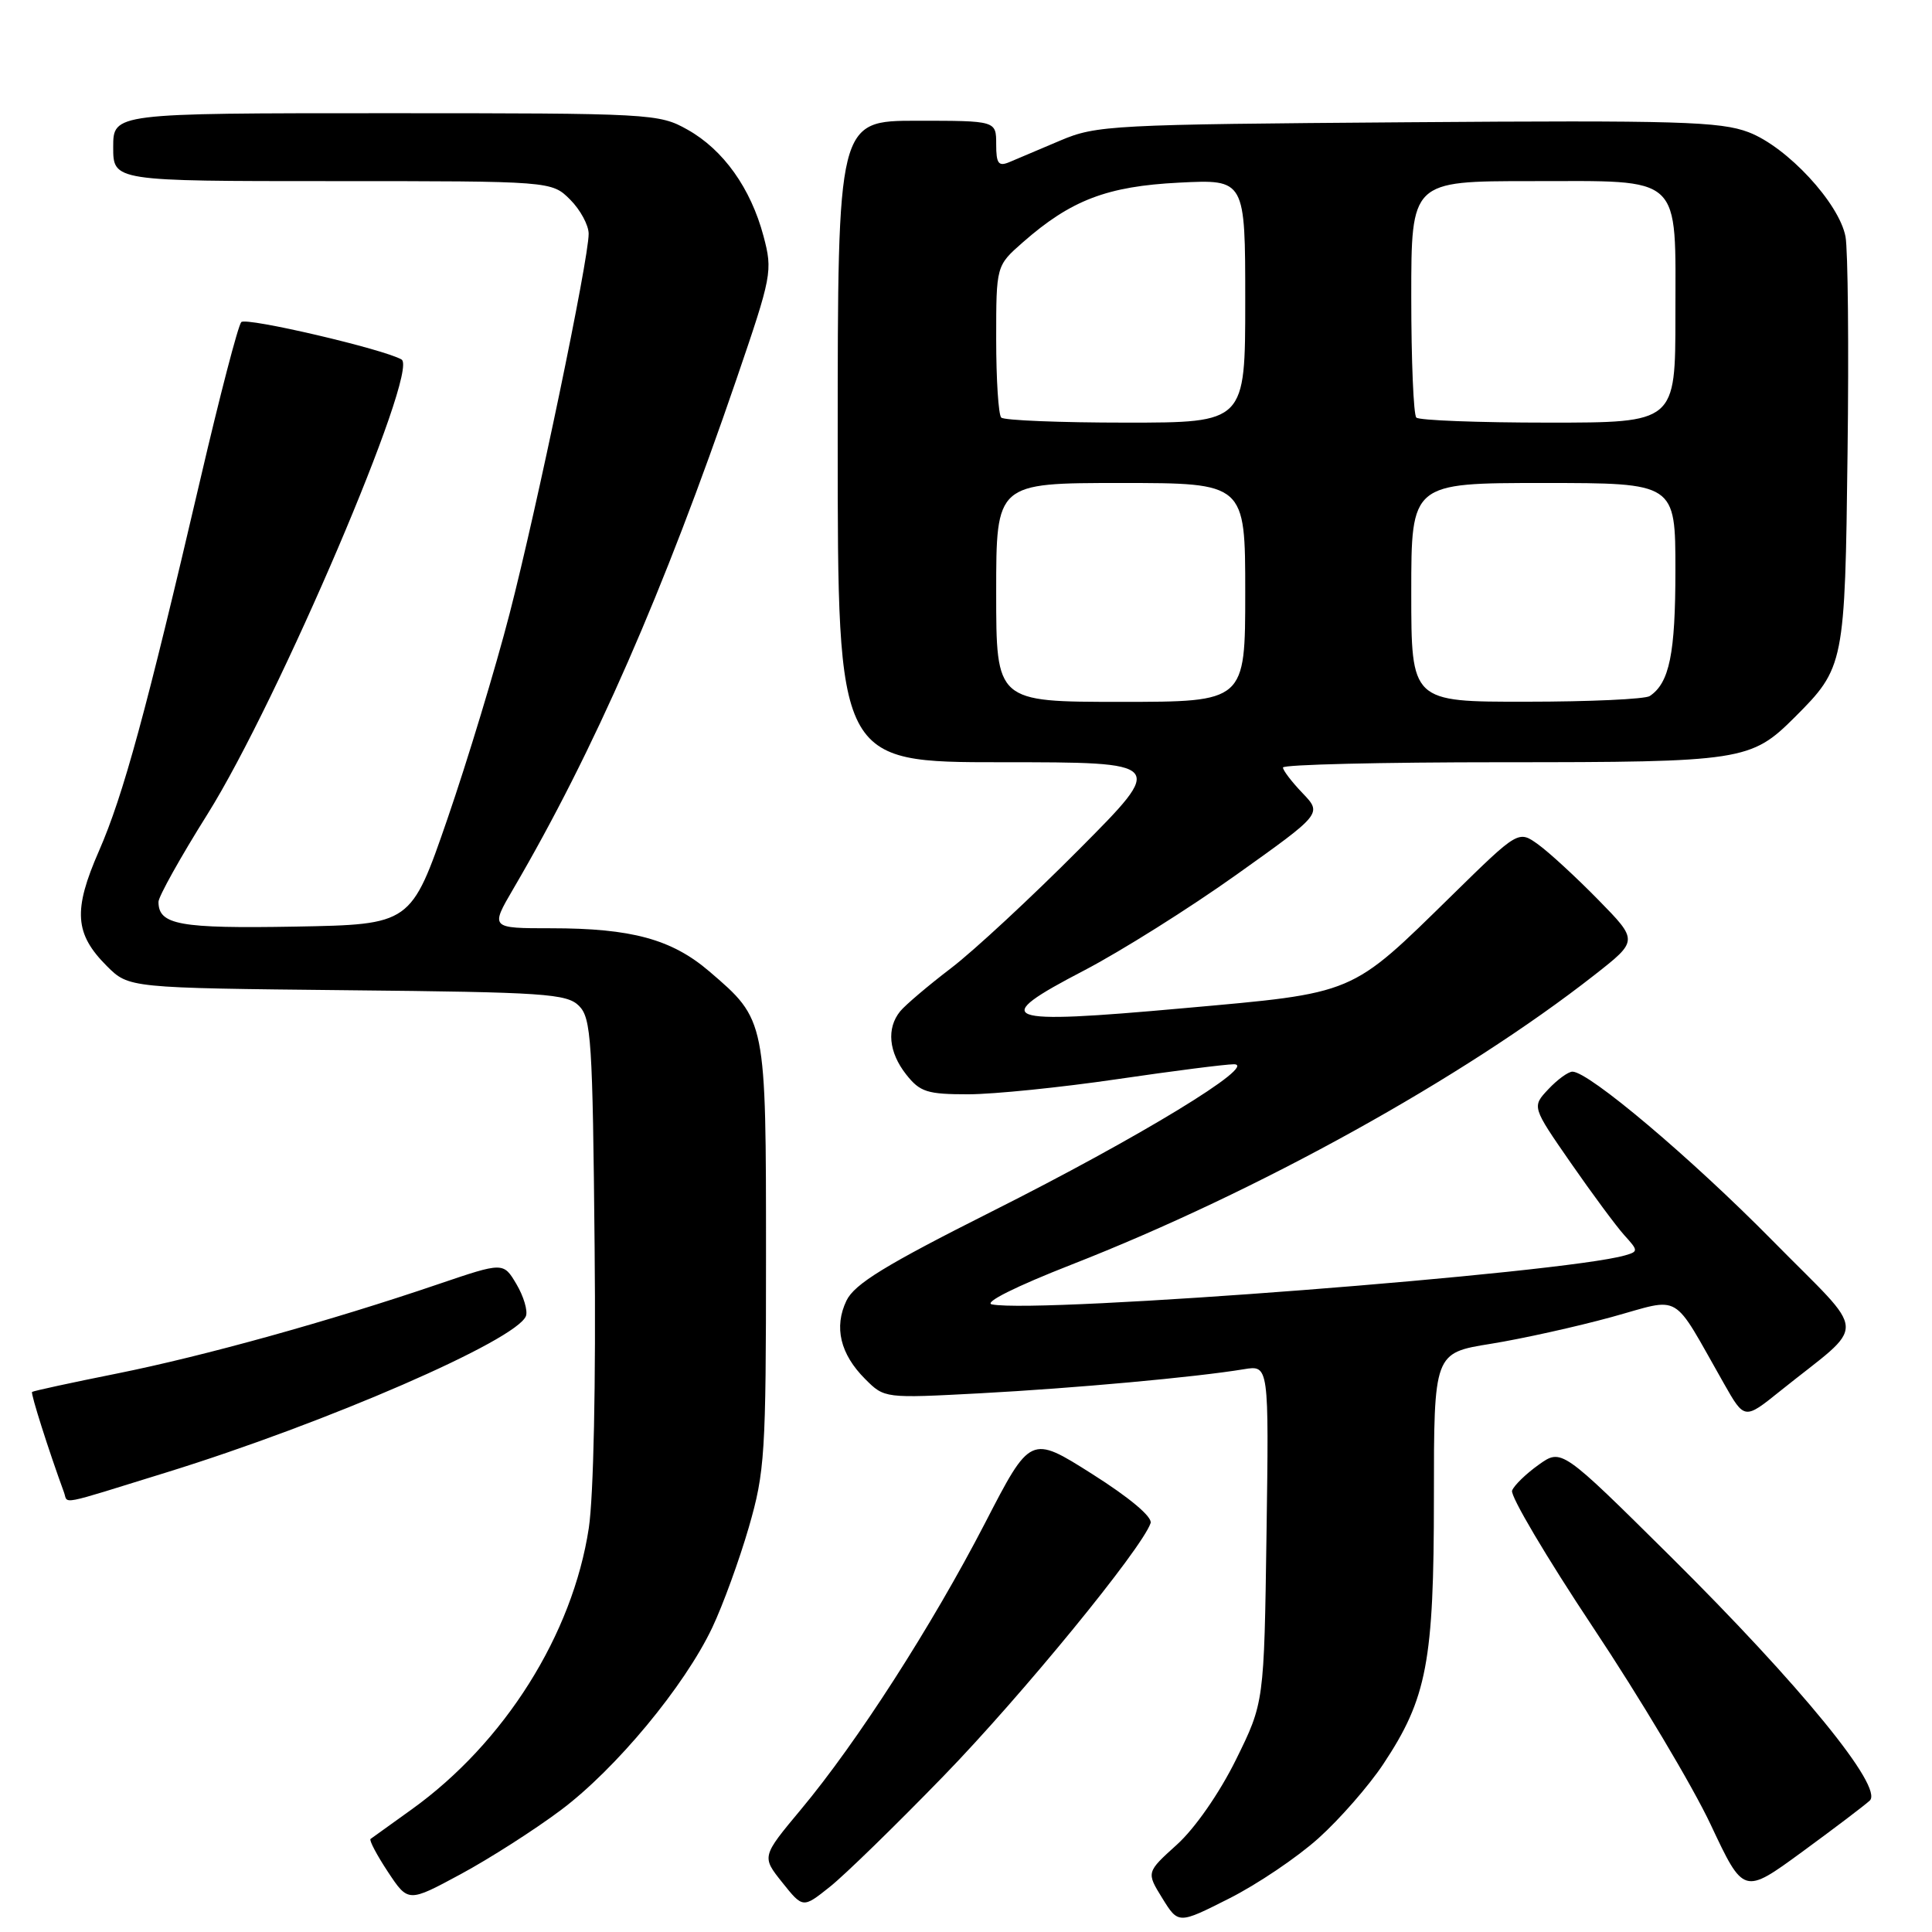 <?xml version="1.0" encoding="UTF-8" standalone="no"?>
<!DOCTYPE svg PUBLIC "-//W3C//DTD SVG 1.1//EN" "http://www.w3.org/Graphics/SVG/1.1/DTD/svg11.dtd" >
<svg xmlns="http://www.w3.org/2000/svg" xmlns:xlink="http://www.w3.org/1999/xlink" version="1.1" viewBox="0 0 256 256">
 <g >
 <path fill="currentColor"
d=" M 174.70 243.58 C 177.52 241.05 181.39 236.62 183.30 233.74 C 189.08 225.03 190.00 220.18 190.00 198.46 C 190.00 179.27 190.00 179.27 197.55 178.06 C 201.70 177.39 208.90 175.79 213.53 174.52 C 223.03 171.91 221.38 170.94 228.42 183.31 C 231.15 188.12 231.15 188.12 235.83 184.36 C 247.58 174.92 247.70 177.42 234.87 164.39 C 224.07 153.43 210.53 142.00 208.36 142.00 C 207.80 142.00 206.36 143.05 205.16 144.33 C 202.98 146.65 202.98 146.65 208.13 154.08 C 210.96 158.16 214.15 162.47 215.22 163.66 C 217.09 165.72 217.10 165.83 215.34 166.34 C 207.23 168.70 137.73 174.08 131.44 172.84 C 130.29 172.61 134.57 170.47 142.00 167.56 C 166.66 157.91 193.85 142.85 211.29 129.18 C 217.08 124.64 217.08 124.64 211.79 119.24 C 208.88 116.27 205.31 112.98 203.85 111.92 C 201.20 110.00 201.20 110.00 192.42 118.61 C 178.82 131.93 179.76 131.54 156.74 133.60 C 132.43 135.79 130.93 135.21 143.65 128.59 C 148.52 126.05 157.61 120.34 163.85 115.89 C 175.19 107.81 175.19 107.81 172.60 105.10 C 171.17 103.61 170.00 102.08 170.00 101.70 C 170.00 101.31 183.06 101.00 199.03 101.00 C 230.88 101.00 232.02 100.82 237.81 95.04 C 244.39 88.46 244.47 88.06 244.81 60.00 C 244.99 45.98 244.86 33.09 244.54 31.36 C 243.70 26.91 236.81 19.47 231.70 17.52 C 227.96 16.10 222.39 15.93 186.47 16.20 C 147.32 16.49 145.28 16.59 140.50 18.62 C 137.75 19.79 134.71 21.07 133.75 21.48 C 132.30 22.09 132.00 21.68 132.00 19.11 C 132.00 16.00 132.00 16.00 121.50 16.00 C 111.00 16.00 111.00 16.00 111.00 58.50 C 111.00 101.00 111.00 101.00 132.73 101.00 C 154.47 101.00 154.47 101.00 142.98 112.55 C 136.67 118.90 129.03 125.99 126.00 128.30 C 122.97 130.61 119.95 133.18 119.28 134.00 C 117.45 136.25 117.75 139.42 120.07 142.37 C 121.91 144.70 122.84 145.00 128.32 145.00 C 131.72 144.99 140.57 144.09 148.00 143.00 C 155.43 141.91 162.40 141.02 163.50 141.02 C 166.83 141.04 150.90 150.74 131.50 160.49 C 117.28 167.64 113.23 170.13 112.16 172.34 C 110.48 175.85 111.33 179.42 114.64 182.73 C 117.20 185.29 117.21 185.29 129.85 184.62 C 142.37 183.95 158.40 182.49 164.82 181.43 C 168.14 180.88 168.14 180.88 167.82 203.25 C 167.50 225.61 167.50 225.61 163.76 233.19 C 161.56 237.63 158.33 242.27 155.95 244.42 C 151.89 248.09 151.89 248.09 154.01 251.52 C 156.14 254.96 156.14 254.96 162.85 251.57 C 166.55 249.71 171.88 246.12 174.70 243.58 Z  M 125.01 235.35 C 135.37 224.69 151.31 205.21 152.46 201.82 C 152.73 201.02 149.71 198.47 144.73 195.32 C 136.55 190.14 136.55 190.14 130.51 201.84 C 123.48 215.43 113.57 230.85 106.14 239.75 C 100.92 246.01 100.92 246.01 103.65 249.43 C 106.39 252.86 106.39 252.86 109.94 250.03 C 111.90 248.48 118.68 241.87 125.01 235.35 Z  M 74.30 239.86 C 81.61 234.39 90.71 223.41 94.38 215.66 C 95.79 212.69 97.96 206.72 99.22 202.38 C 101.35 195.01 101.50 192.69 101.50 166.50 C 101.50 135.02 101.53 135.18 93.97 128.70 C 89.00 124.45 83.67 123.00 73.04 123.00 C 64.96 123.00 64.96 123.00 68.03 117.75 C 78.70 99.51 87.95 78.38 97.57 50.29 C 102.28 36.52 102.40 35.93 101.17 31.29 C 99.48 24.94 95.85 19.84 91.10 17.18 C 87.32 15.05 86.35 15.00 51.11 15.00 C 15.00 15.00 15.00 15.00 15.00 19.50 C 15.00 24.00 15.00 24.00 44.05 24.00 C 73.09 24.00 73.09 24.00 75.55 26.45 C 76.90 27.80 78.00 29.84 78.00 30.98 C 78.00 34.41 71.16 67.26 67.52 81.33 C 65.65 88.57 61.94 100.80 59.29 108.50 C 54.46 122.50 54.46 122.50 39.12 122.78 C 23.79 123.05 21.00 122.55 21.00 119.50 C 21.00 118.81 23.92 113.57 27.50 107.87 C 36.88 92.89 55.59 49.06 53.21 47.64 C 50.92 46.28 32.61 42.00 31.97 42.68 C 31.55 43.13 29.11 52.50 26.55 63.50 C 19.36 94.31 16.34 105.38 13.12 112.74 C 9.67 120.62 9.88 123.73 14.16 128.01 C 17.07 130.91 17.07 130.91 46.00 131.21 C 72.20 131.47 75.10 131.67 76.72 133.28 C 78.34 134.90 78.53 137.85 78.79 165.25 C 78.97 183.19 78.65 198.29 78.02 202.47 C 75.88 216.57 66.85 230.91 54.57 239.74 C 51.78 241.74 49.32 243.51 49.10 243.67 C 48.89 243.83 49.92 245.79 51.40 248.03 C 54.09 252.09 54.09 252.09 61.04 248.34 C 64.86 246.28 70.83 242.46 74.30 239.86 Z  M 247.75 238.59 C 249.62 236.85 238.57 223.32 221.32 206.21 C 206.91 191.93 206.91 191.93 203.88 194.09 C 202.21 195.28 200.62 196.82 200.36 197.51 C 200.09 198.20 204.92 206.36 211.09 215.64 C 217.26 224.91 224.28 236.67 226.68 241.78 C 231.04 251.05 231.04 251.05 238.77 245.40 C 243.02 242.29 247.06 239.23 247.75 238.59 Z  M 22.00 195.12 C 43.27 188.54 68.46 177.58 69.69 174.38 C 69.95 173.68 69.39 171.78 68.44 170.17 C 66.70 167.23 66.70 167.23 58.10 170.15 C 43.74 175.04 27.09 179.67 15.50 182.00 C 9.45 183.21 4.39 184.31 4.25 184.44 C 4.04 184.63 6.46 192.23 8.48 197.75 C 9.05 199.31 7.47 199.62 22.00 195.12 Z  M 132.00 78.50 C 132.00 64.00 132.00 64.00 148.50 64.00 C 165.00 64.00 165.00 64.00 165.00 78.50 C 165.00 93.00 165.00 93.00 148.50 93.00 C 132.00 93.00 132.00 93.00 132.00 78.50 Z  M 187.00 78.50 C 187.00 64.00 187.00 64.00 204.50 64.00 C 222.00 64.00 222.00 64.00 222.00 75.57 C 222.00 86.62 221.21 90.49 218.60 92.23 C 218.00 92.64 210.64 92.98 202.25 92.98 C 187.00 93.00 187.00 93.00 187.00 78.50 Z  M 132.67 55.33 C 132.30 54.97 132.00 50.29 132.00 44.94 C 132.00 35.21 132.00 35.21 135.53 32.11 C 141.91 26.51 146.69 24.68 156.25 24.20 C 165.00 23.76 165.00 23.76 165.00 39.88 C 165.00 56.00 165.00 56.00 149.17 56.00 C 140.46 56.00 133.03 55.70 132.67 55.33 Z  M 187.67 55.33 C 187.30 54.97 187.00 47.77 187.00 39.33 C 187.00 24.00 187.00 24.00 202.85 24.00 C 223.18 24.00 222.00 22.91 222.00 41.83 C 222.00 56.00 222.00 56.00 205.17 56.00 C 195.91 56.00 188.03 55.70 187.67 55.33 Z "/>
</g>
</svg>